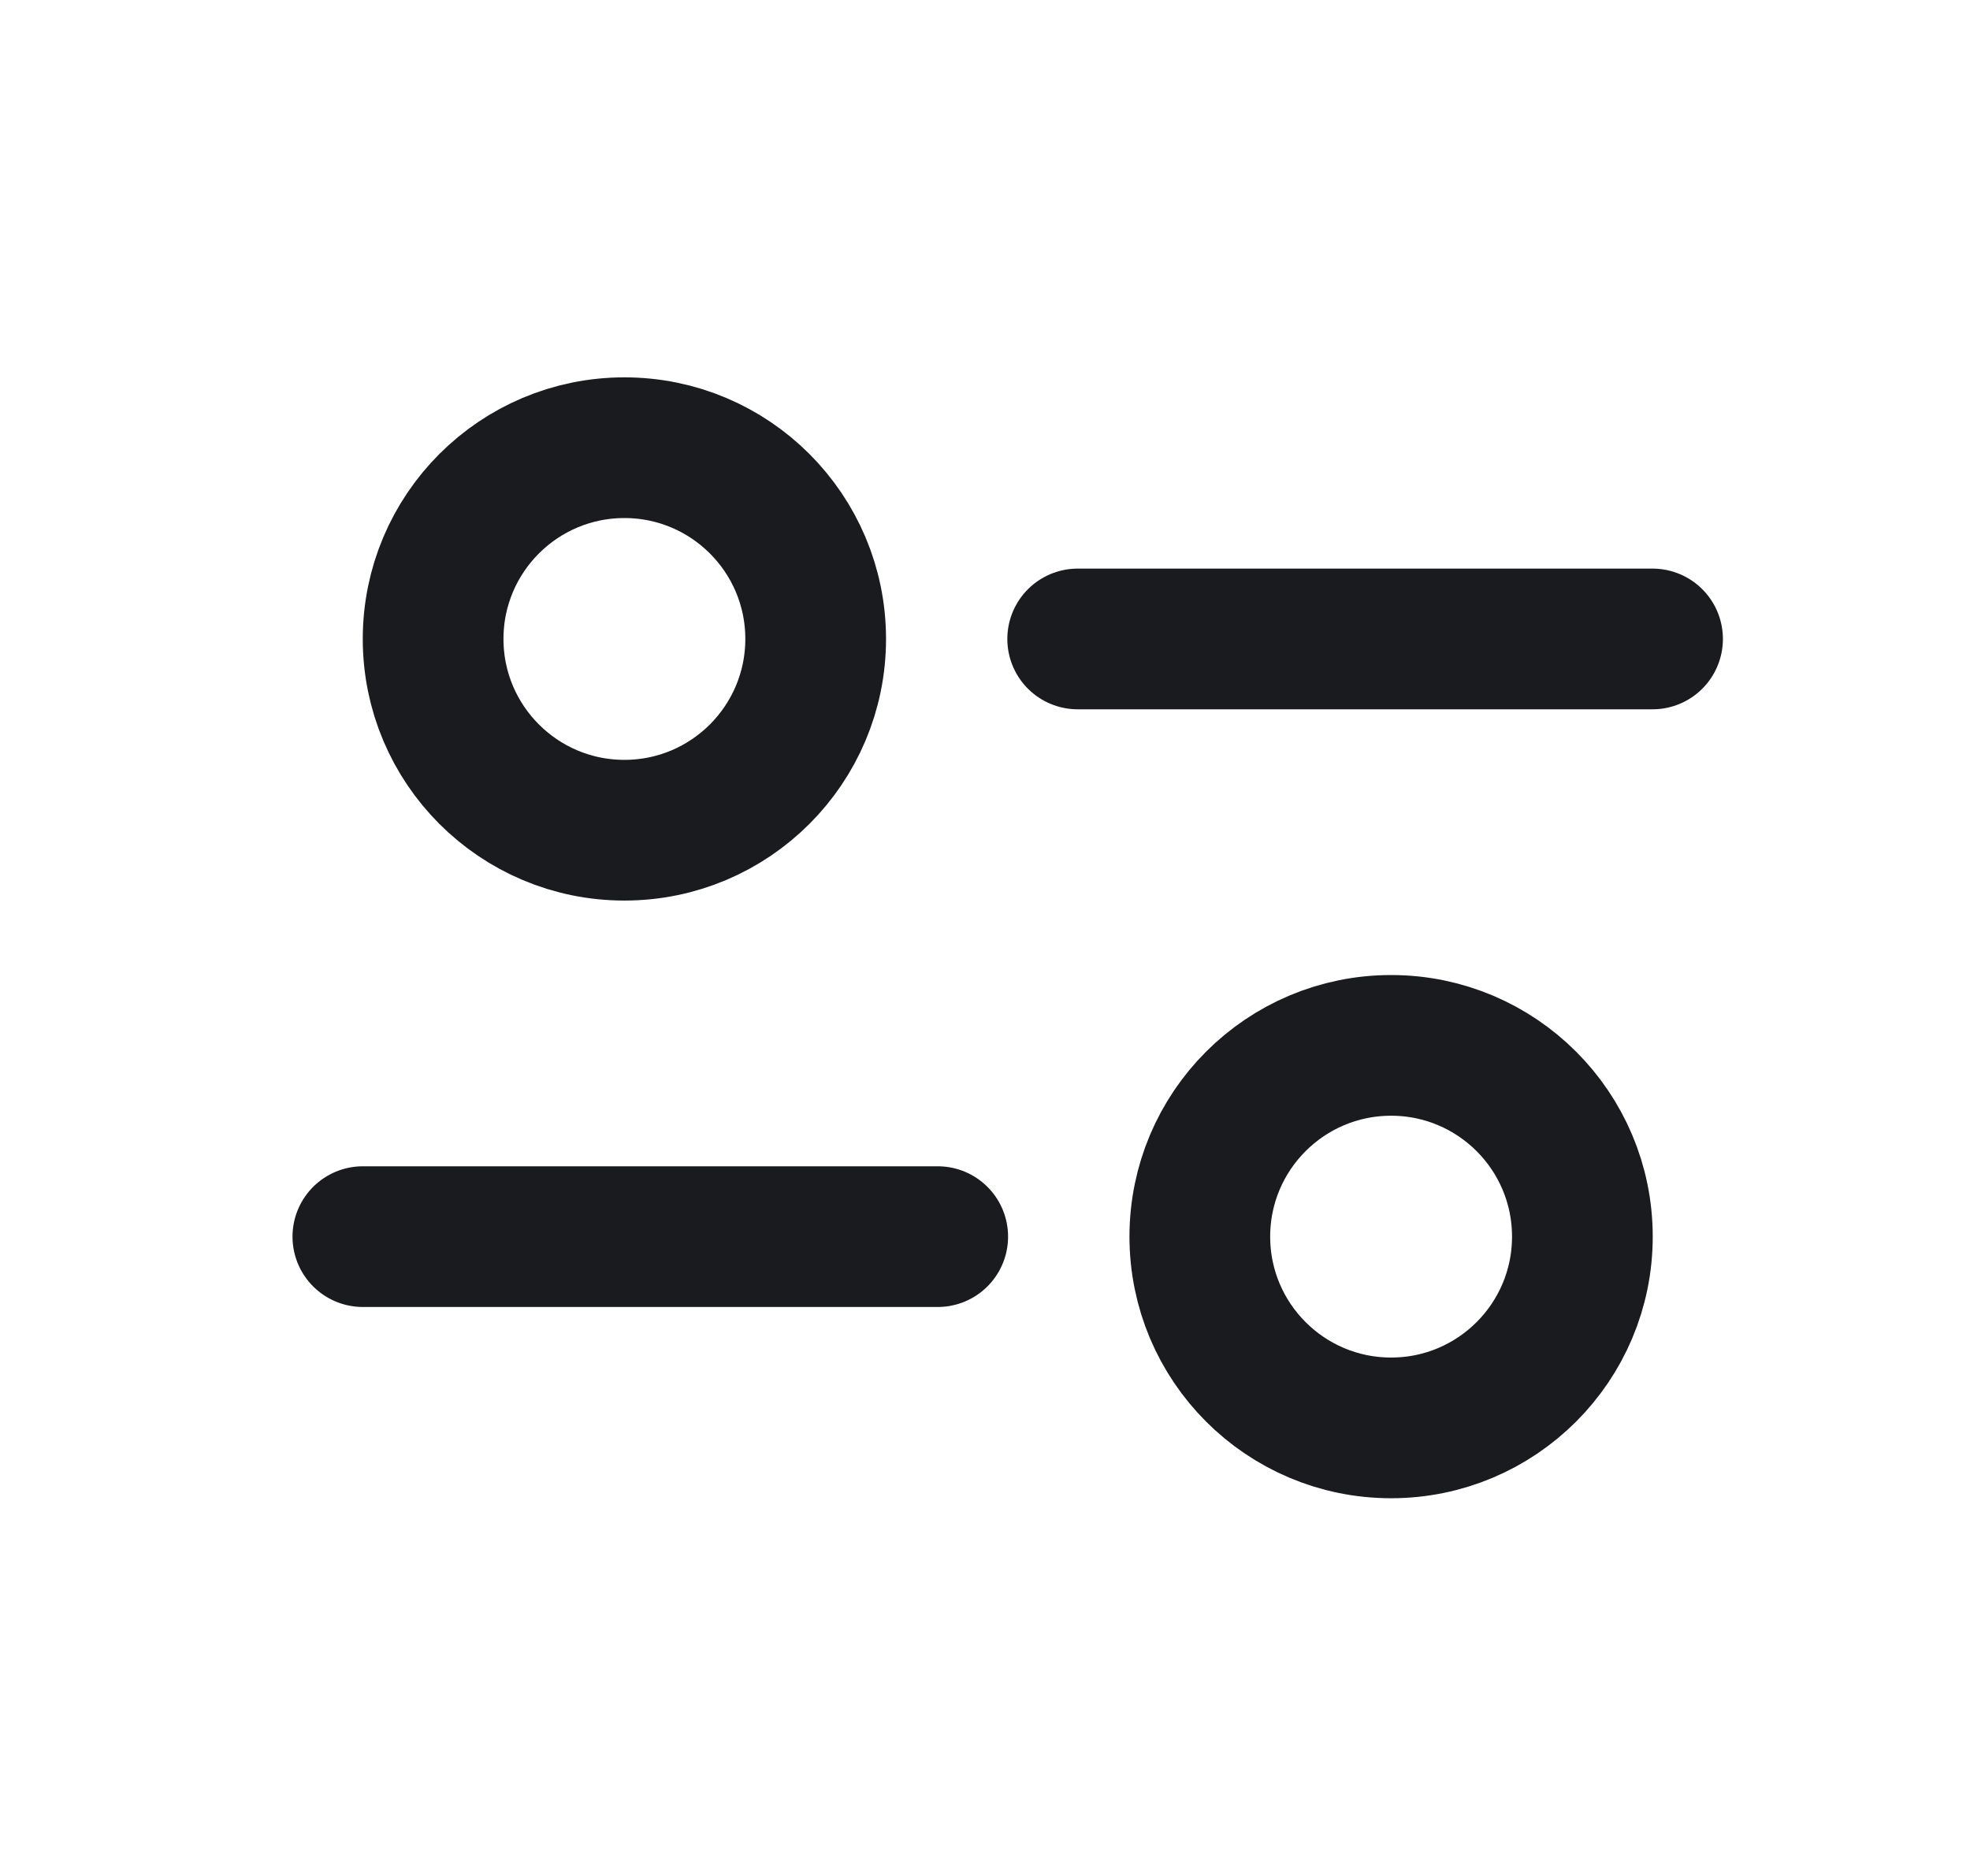 <svg width="21" height="20" viewBox="0 0 21 20" fill="none" xmlns="http://www.w3.org/2000/svg">
<circle cx="6.656" cy="6.812" r="2.039" stroke="#191B1E" stroke-width="1.5"/>
<path d="M11.488 6.812H17.616" stroke="#191B1E" stroke-width="1.5" stroke-linecap="round"/>
<circle cx="14.829" cy="13.184" r="2.039" transform="rotate(180 14.829 13.184)" stroke="#191B1E" stroke-width="1.5"/>
<path d="M9.996 13.184H3.868" stroke="#191B1E" stroke-width="1.5" stroke-linecap="round"/>
</svg>
